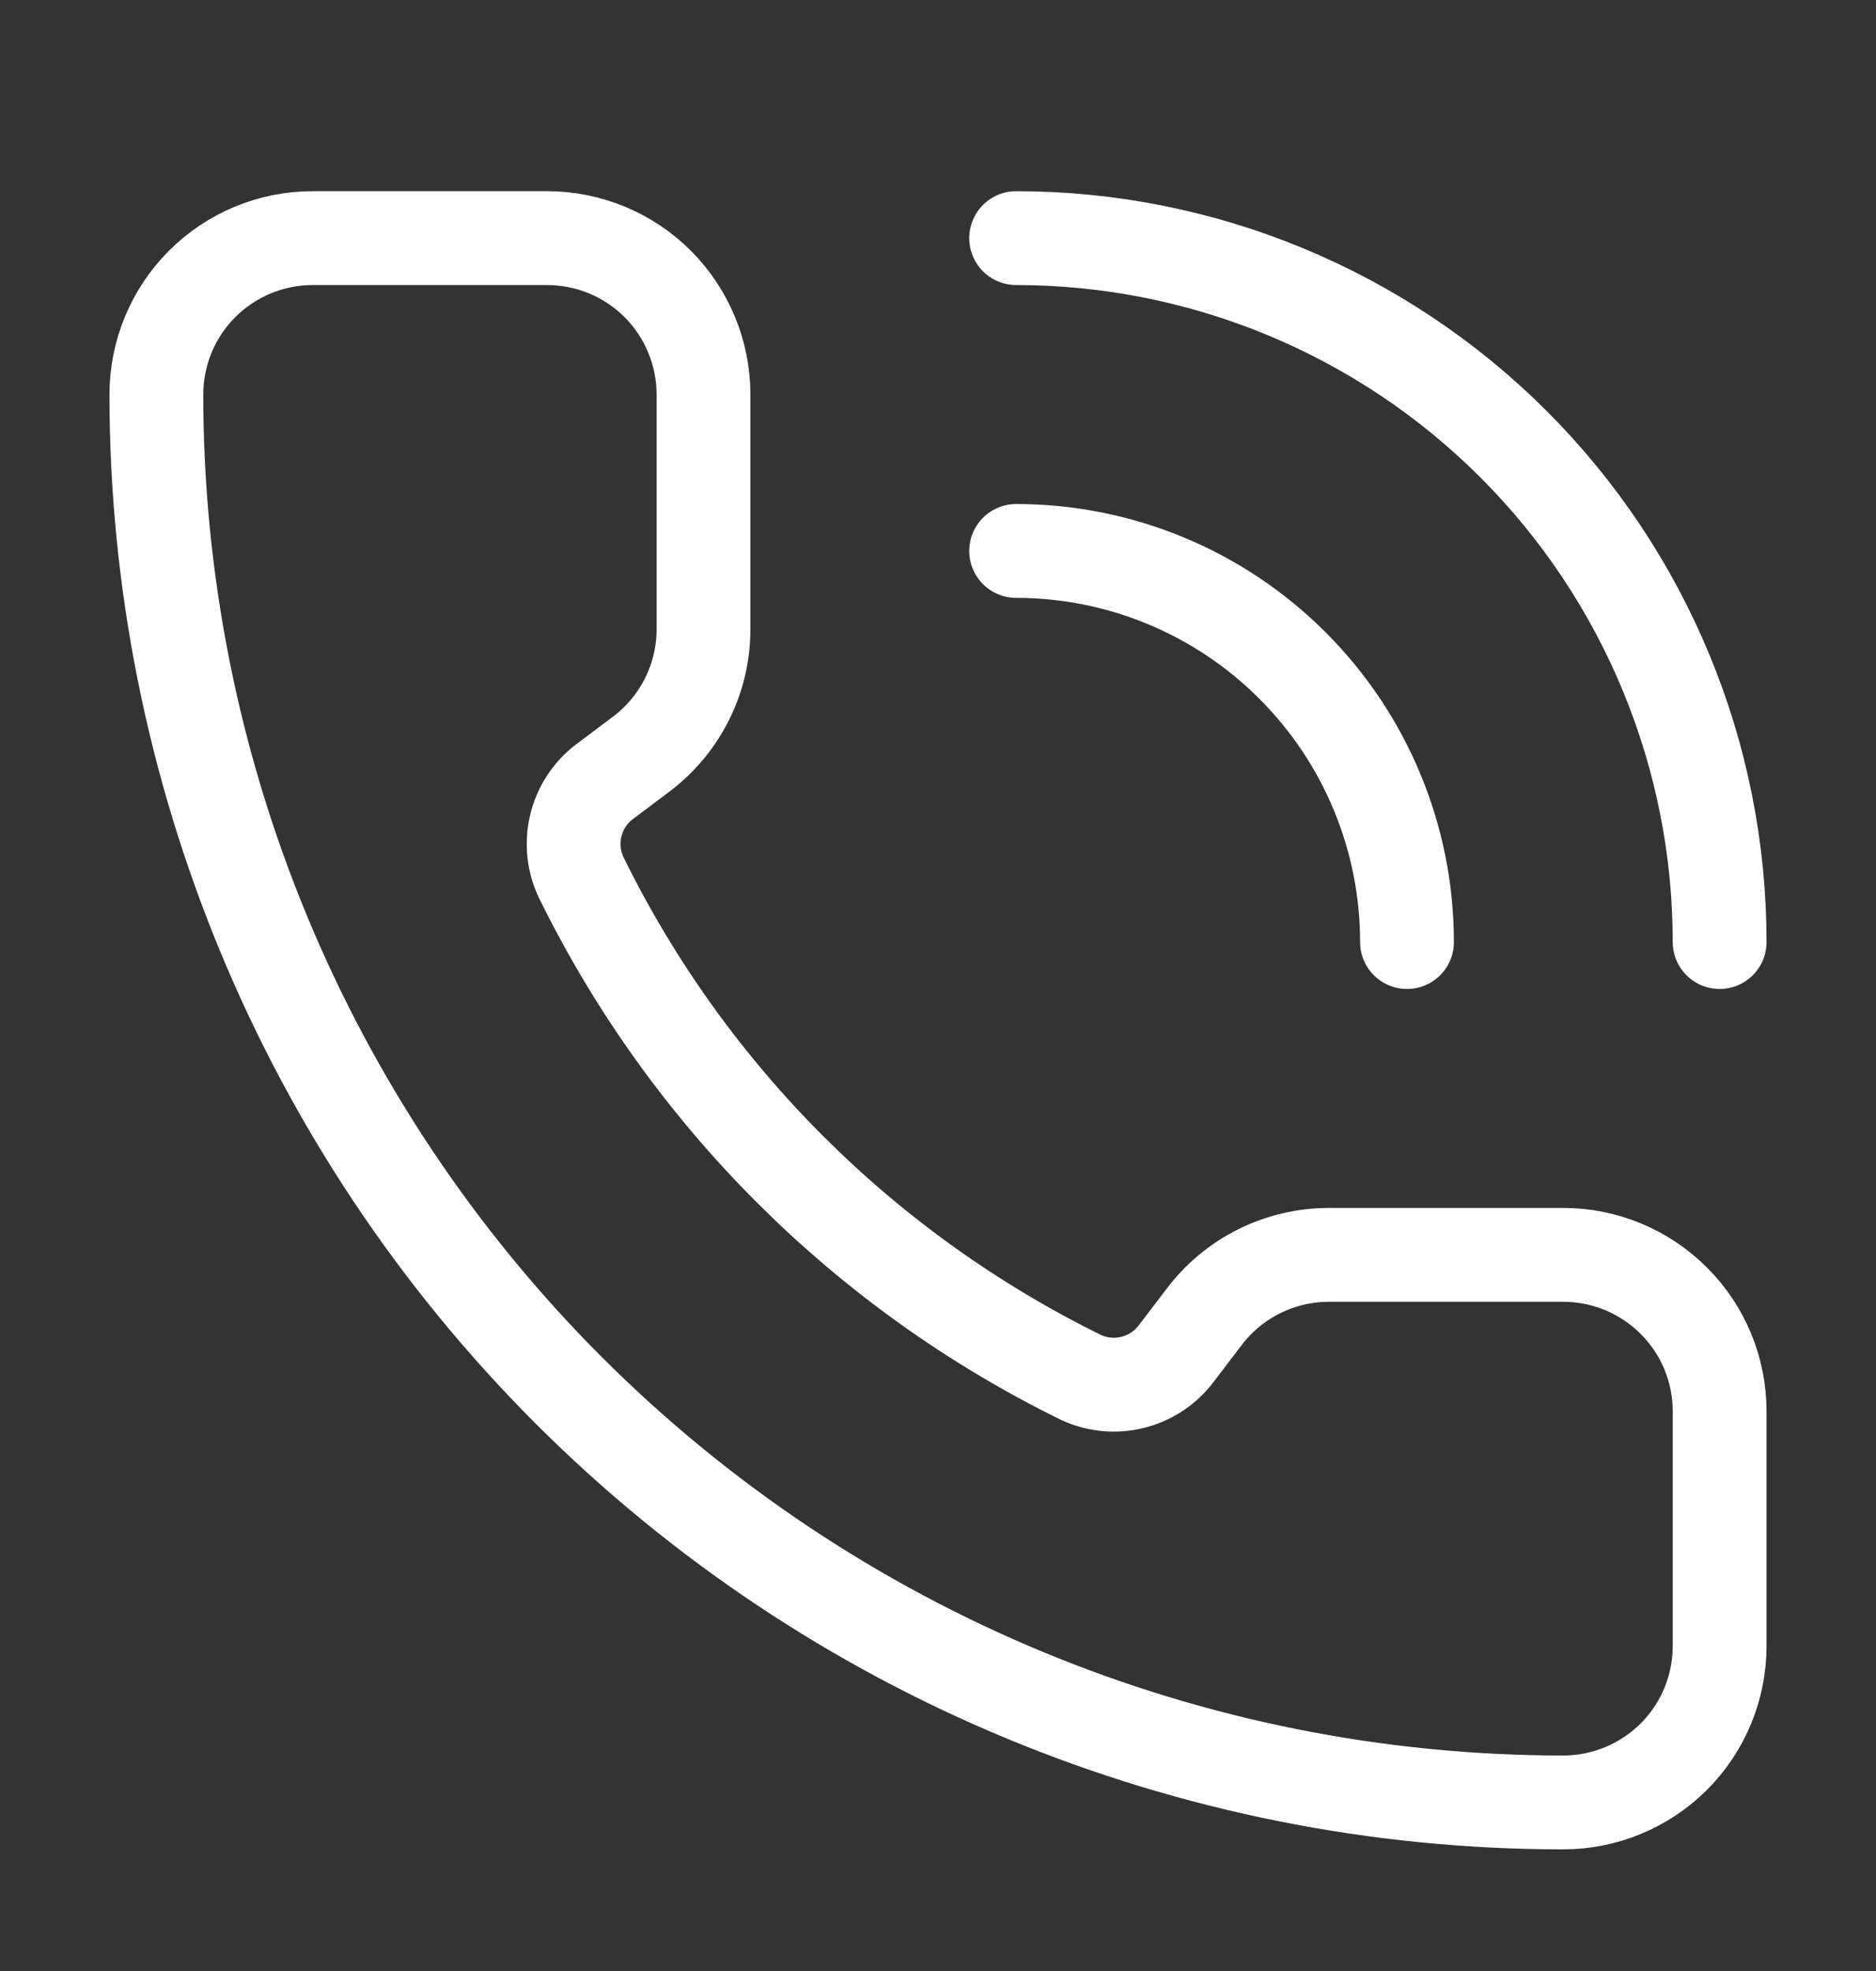 <svg width="20" height="21" viewBox="0 0 20 21" fill="none" xmlns="http://www.w3.org/2000/svg">
<rect x="0" y="0" width="20" height="21" fill="#333333" stroke="none"/>
<path d="M10.833 2.537C12.822 2.537 14.73 3.327 16.137 4.734C17.543 6.14 18.333 8.048 18.333 10.037M10.833 5.87C11.938 5.87 12.998 6.309 13.779 7.091C14.561 7.872 15 8.932 15 10.037M11.527 14.677C11.699 14.756 11.893 14.774 12.076 14.728C12.26 14.682 12.423 14.575 12.537 14.425L12.833 14.037C12.988 13.83 13.19 13.662 13.421 13.546C13.653 13.431 13.908 13.37 14.166 13.37H16.666C17.108 13.37 17.532 13.546 17.845 13.859C18.158 14.171 18.333 14.595 18.333 15.037V17.537C18.333 17.979 18.158 18.403 17.845 18.716C17.532 19.028 17.108 19.204 16.666 19.204C12.688 19.204 8.873 17.623 6.06 14.81C3.247 11.997 1.667 8.182 1.667 4.204C1.667 3.762 1.842 3.338 2.155 3.025C2.467 2.713 2.891 2.537 3.333 2.537H5.833C6.275 2.537 6.699 2.713 7.012 3.025C7.324 3.338 7.5 3.762 7.5 4.204V6.704C7.5 6.963 7.44 7.218 7.324 7.449C7.208 7.681 7.04 7.882 6.833 8.037L6.443 8.33C6.29 8.446 6.182 8.613 6.138 8.8C6.094 8.987 6.115 9.184 6.2 9.357C7.339 11.67 9.212 13.541 11.527 14.677Z" stroke="white" stroke-linecap="round" stroke-linejoin="round"/>
</svg>
